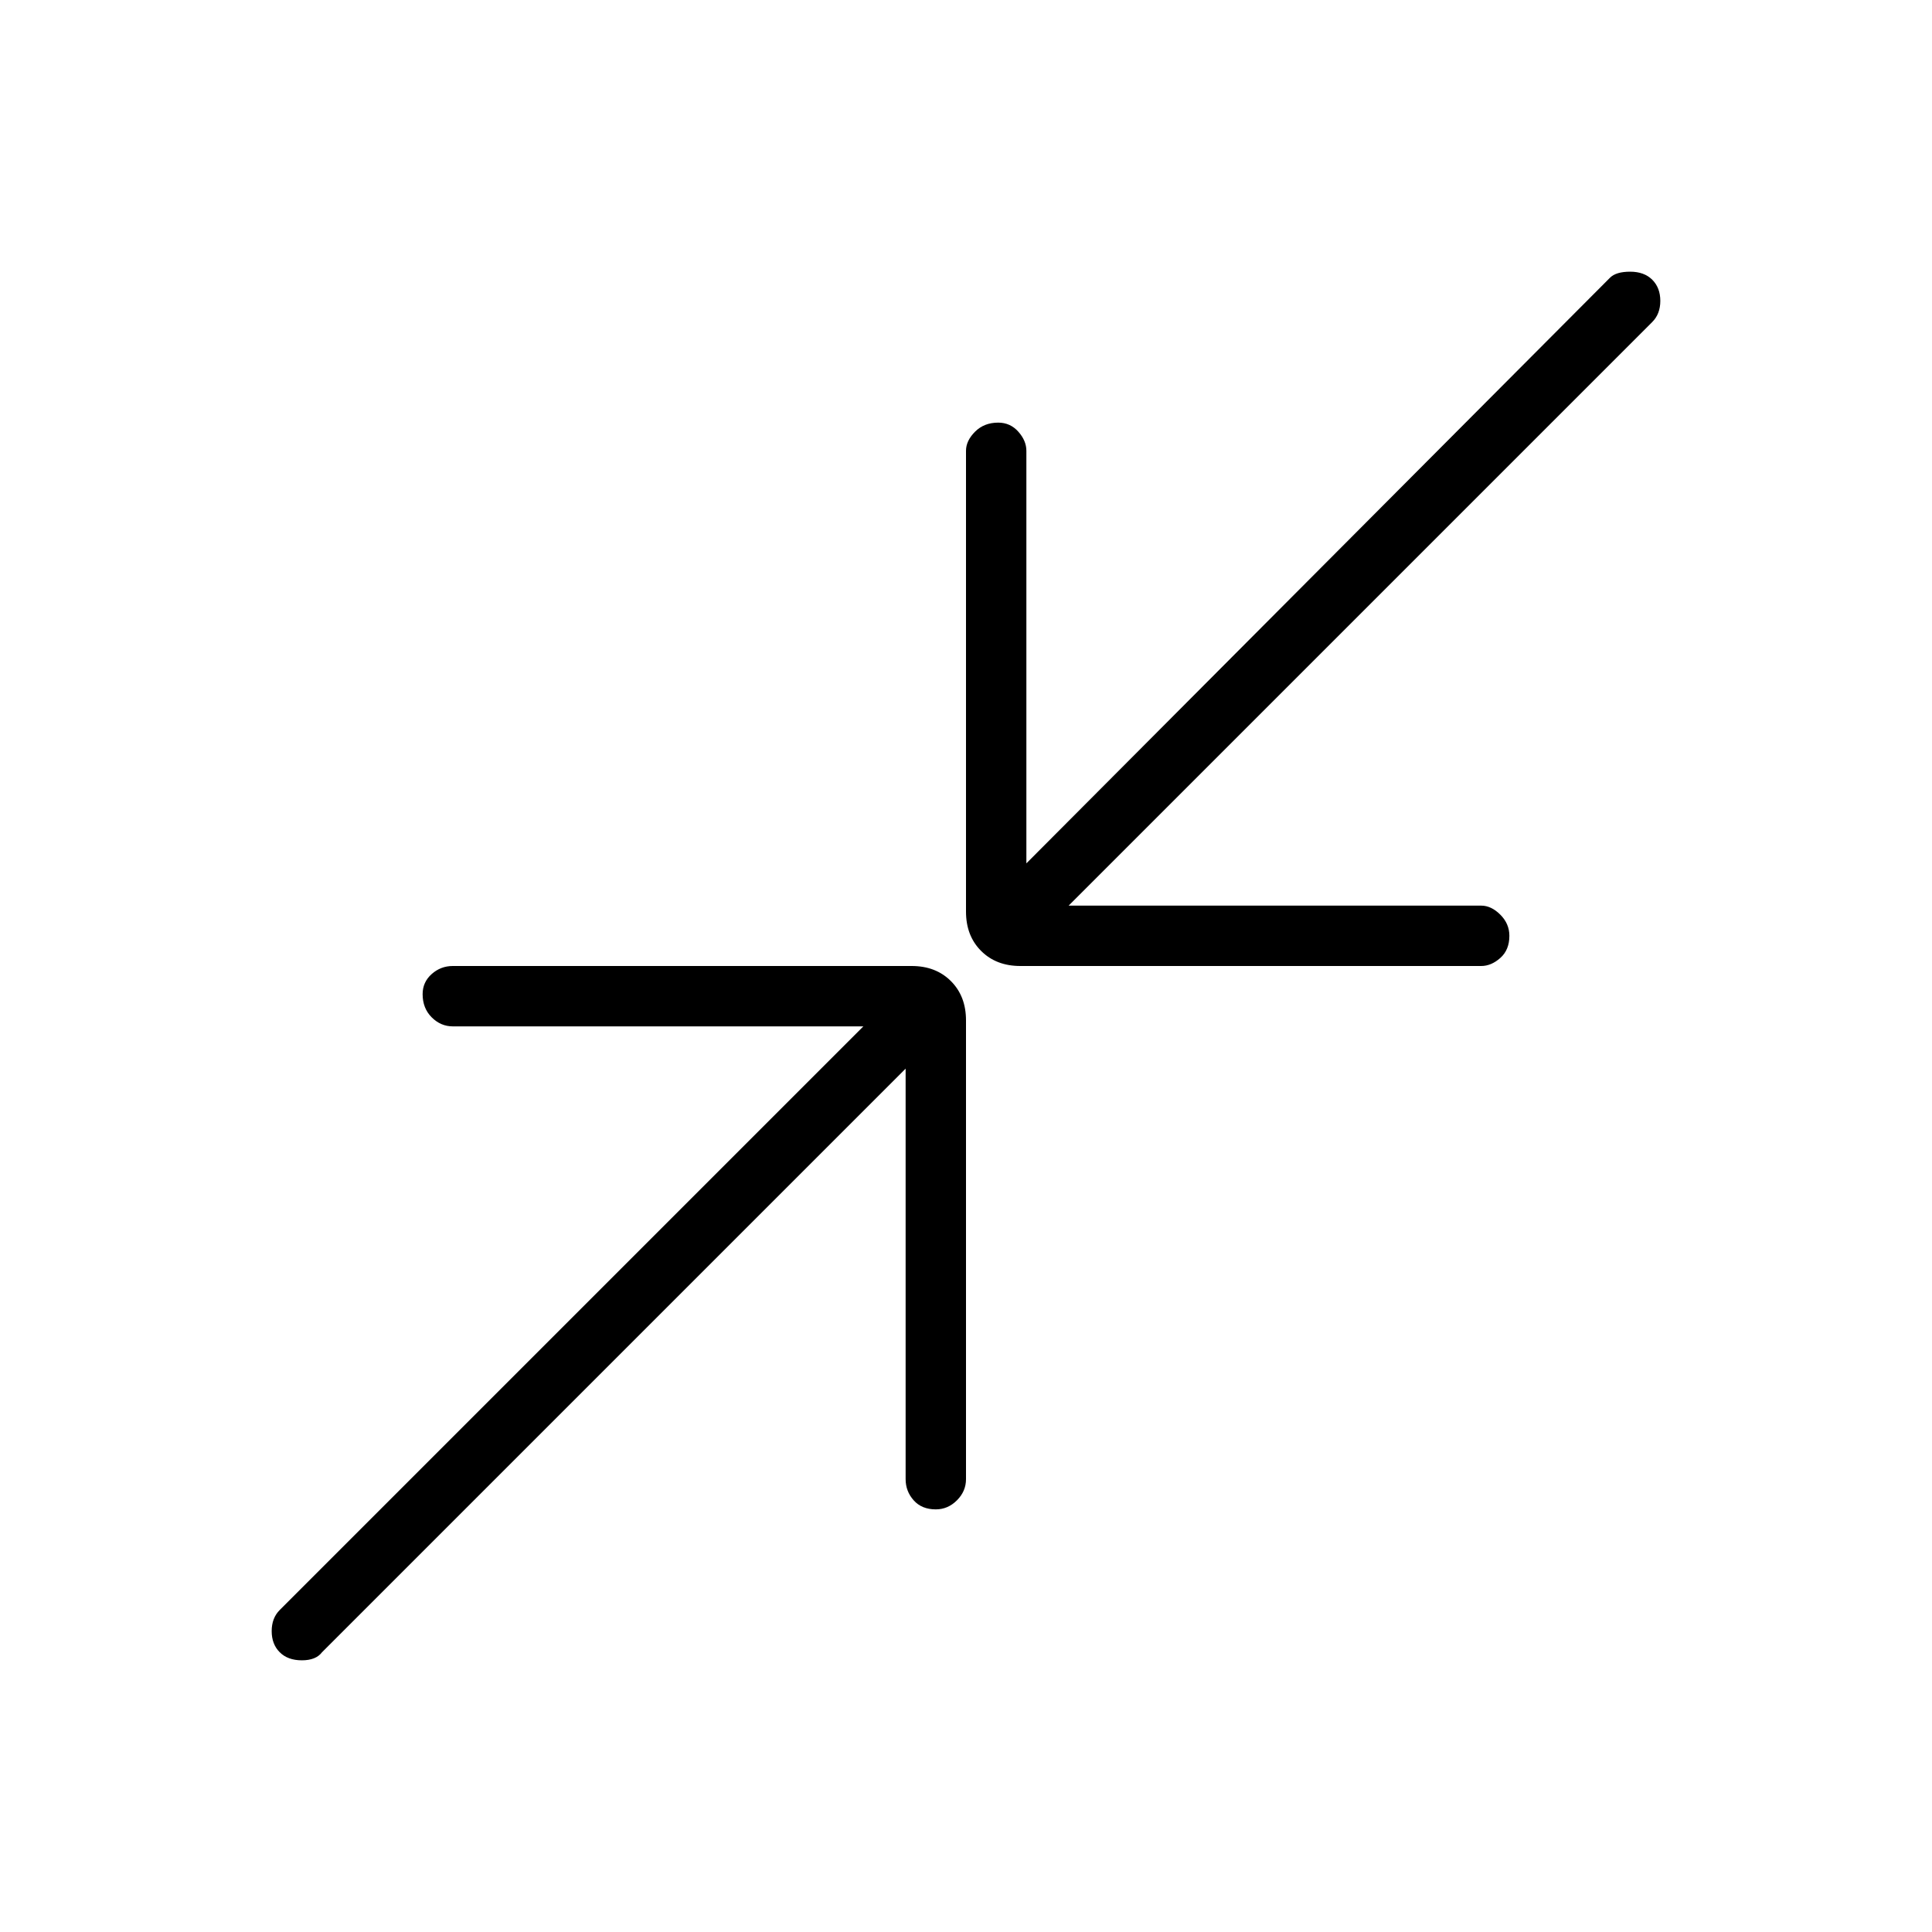 <svg xmlns="http://www.w3.org/2000/svg" height="48" width="48"><path d="M25.35 24q-.6 0-.975-.375T24 22.65V11.2q0-.25.225-.475.225-.225.575-.225.3 0 .5.225t.2.475v10.25L40 6.9q.15-.15.5-.15t.55.2q.2.2.2.525t-.2.525l-14.5 14.5H36.8q.25 0 .475.225.225.225.225.525 0 .35-.225.55-.225.2-.475.2ZM6.95 41.05q-.2-.2-.2-.525t.2-.525l14.5-14.5h-10.2q-.3 0-.525-.225-.225-.225-.225-.575 0-.3.225-.5t.525-.2h11.4q.6 0 .975.375t.375.975v11.4q0 .3-.225.525-.225.225-.525.225-.35 0-.55-.225-.2-.225-.2-.525v-10.2L8 41.05q-.15.2-.5.2t-.55-.2Z"/></svg>